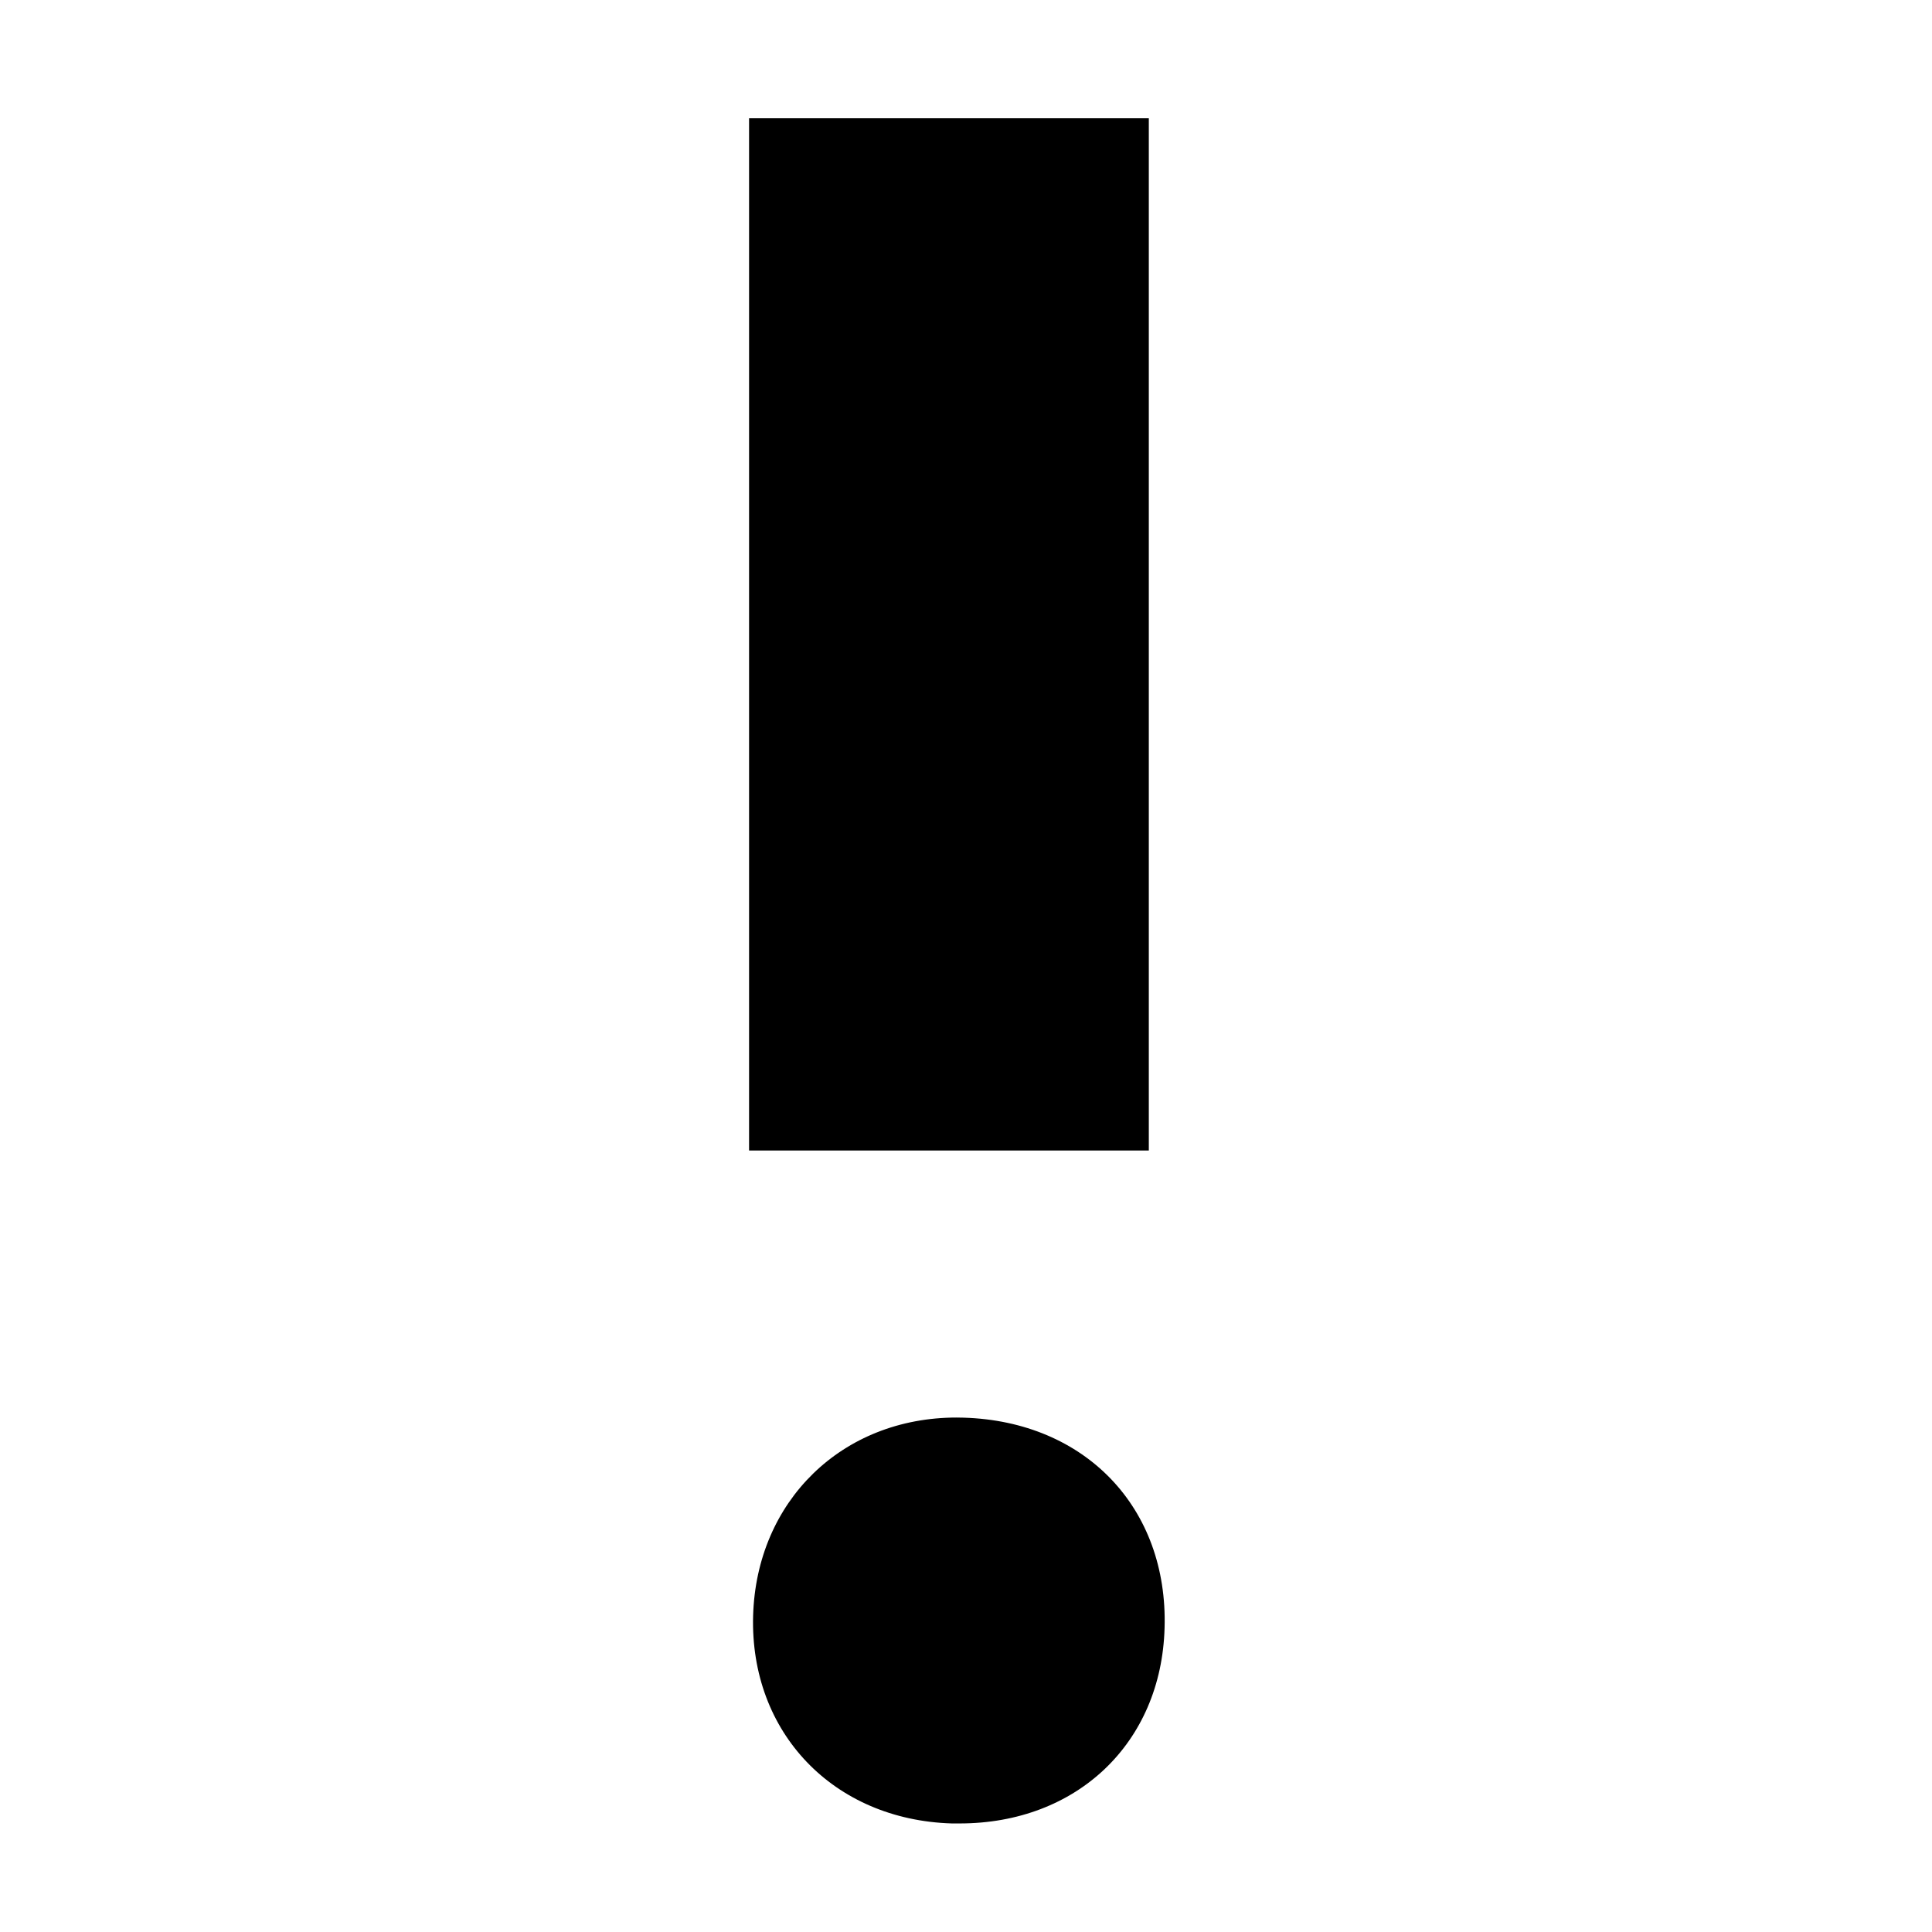 <?xml version="1.0" encoding="utf-8"?>
<!-- Generated by IcoMoon.io -->
<!DOCTYPE svg PUBLIC "-//W3C//DTD SVG 1.1//EN" "http://www.w3.org/Graphics/SVG/1.1/DTD/svg11.dtd">
<svg version="1.1" xmlns="http://www.w3.org/2000/svg" xmlns:xlink="http://www.w3.org/1999/xlink" width="32" height="32" viewBox="0 0 32 32">
<path fill="#000" d="M15.895 30.202h-0.129c-1.961-0.059-3.347-1.505-3.292-3.441 0.055-1.898 1.471-3.282 3.37-3.282l0.118 0.002c2.016 0.061 3.387 1.495 3.327 3.484-0.053 1.904-1.451 3.237-3.394 3.237z"></path>
<path fill="#000" d="M12.407 1.959h6.621v17.097h-6.621v-17.097z"></path>
</svg>
